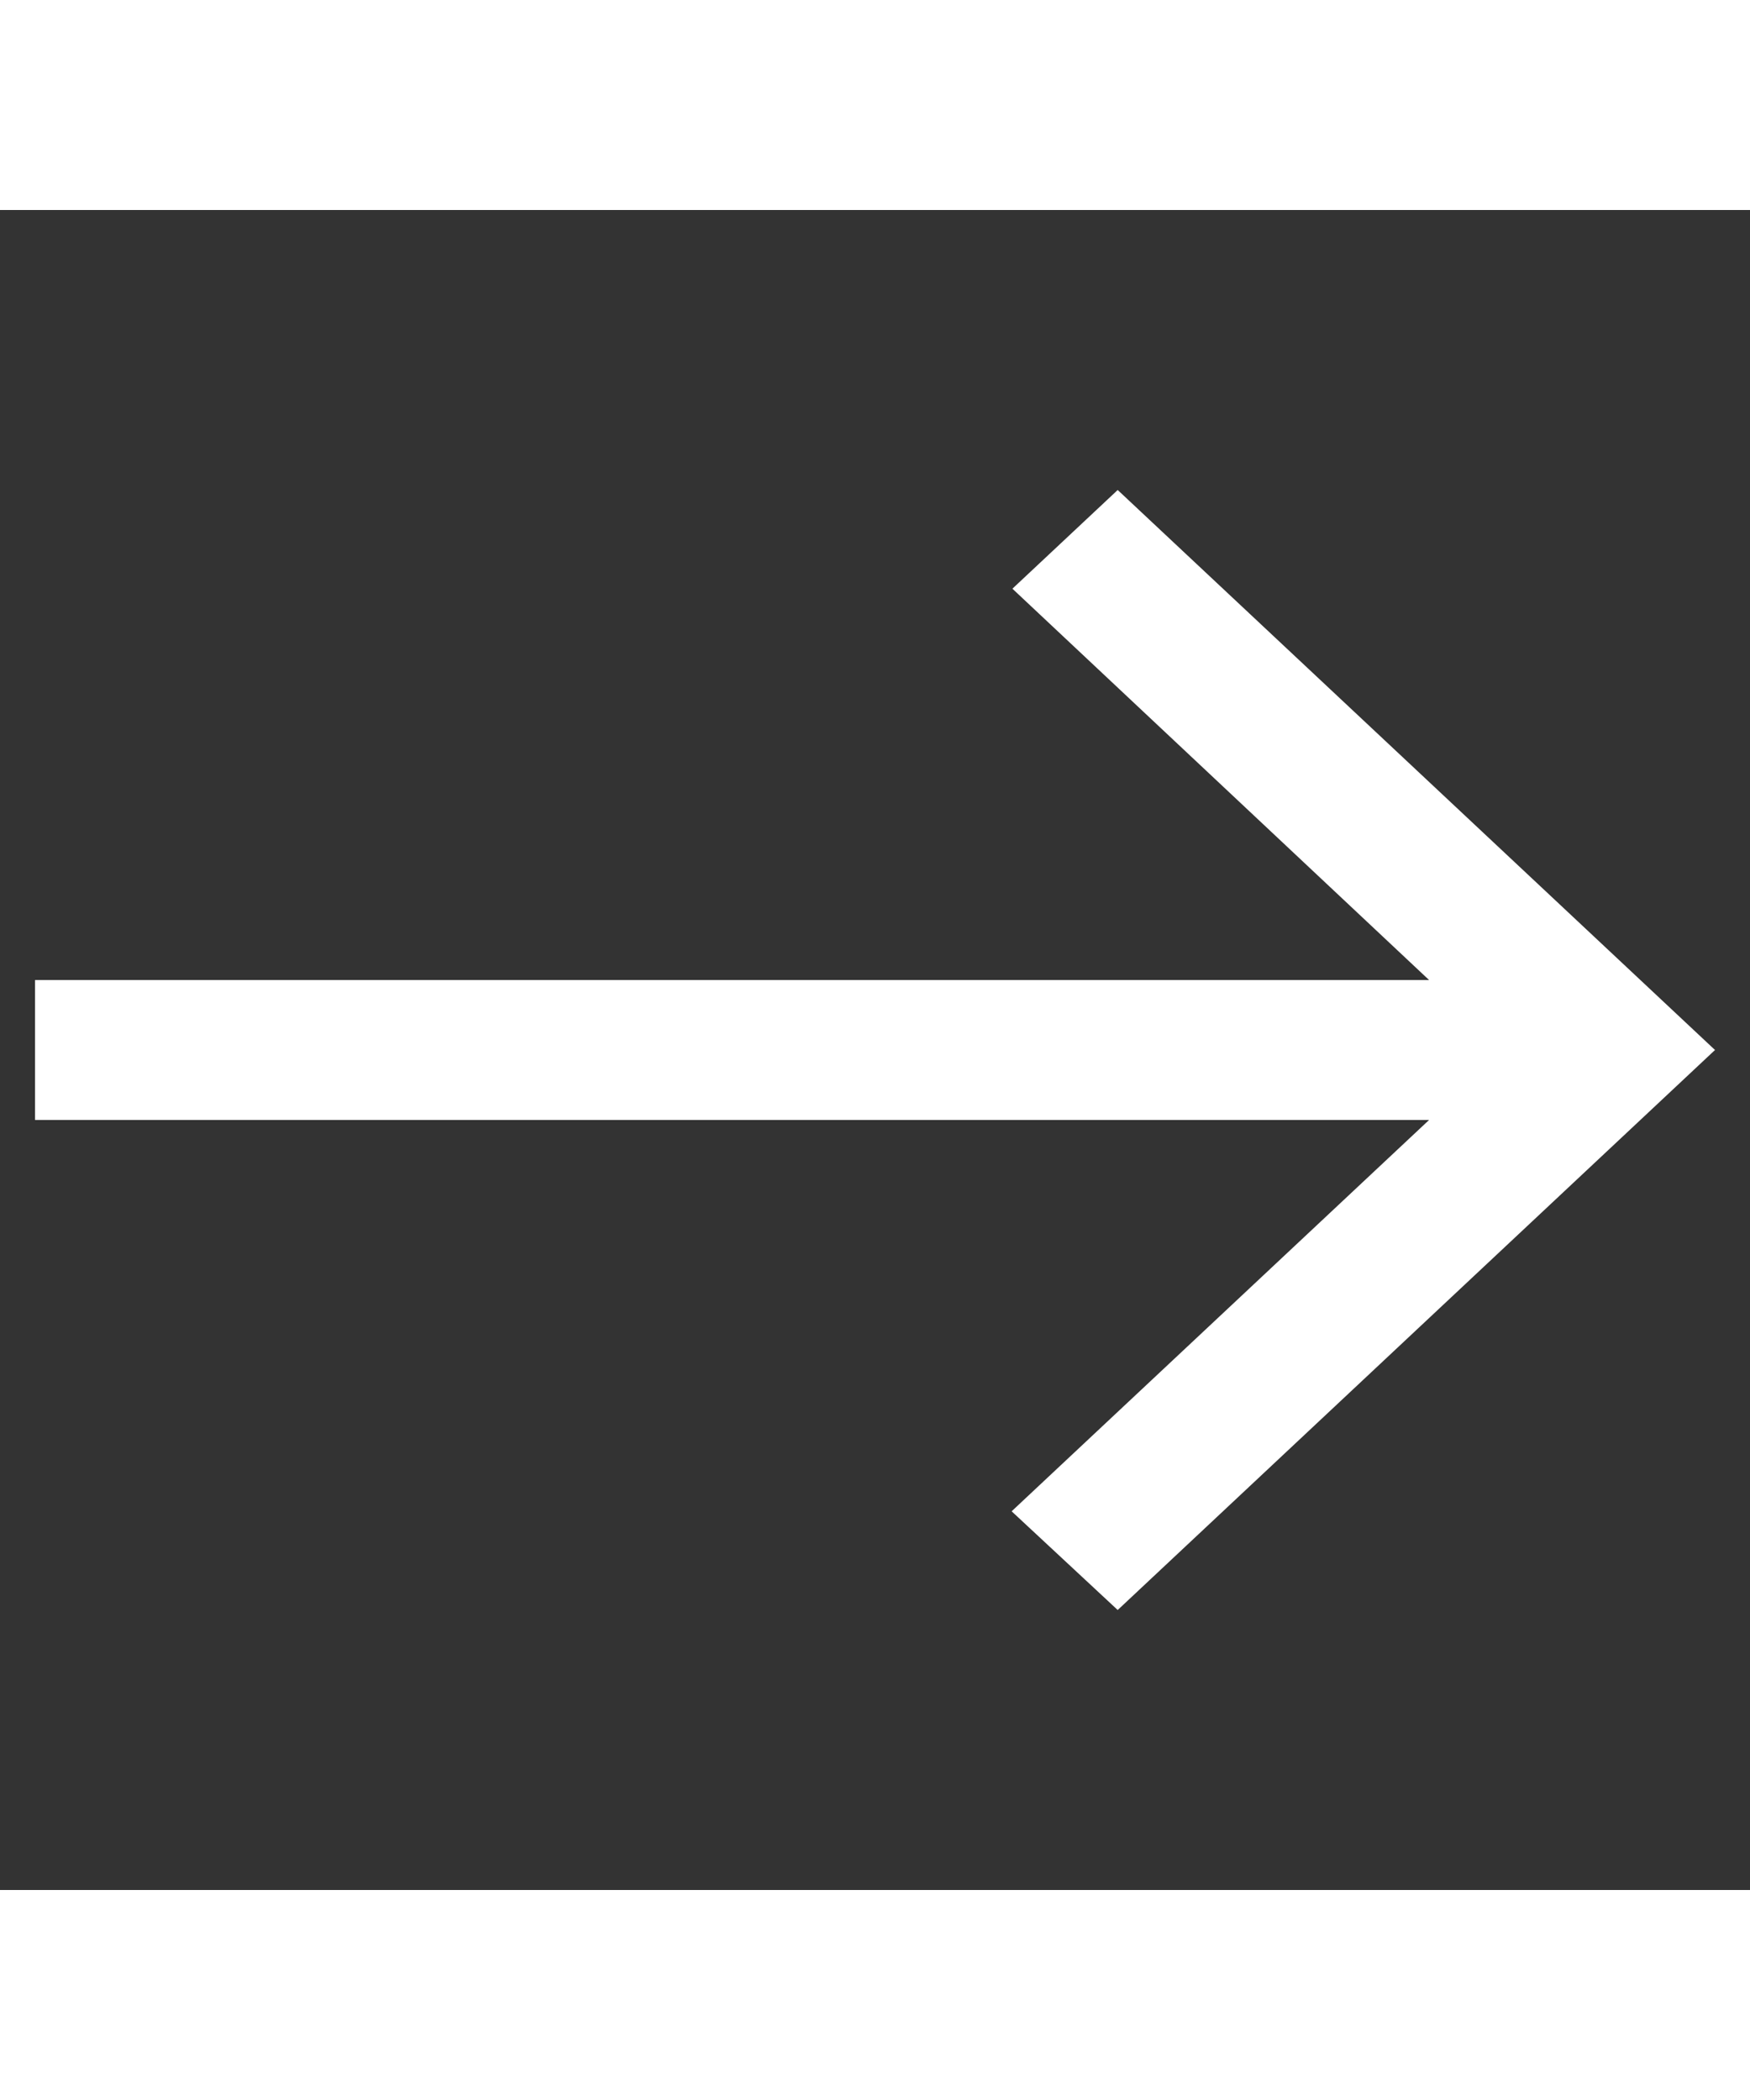 <svg width="20" height="24" viewBox="0 0 25 24" fill="none" xmlns="http://www.w3.org/2000/svg">
<rect x="0" y="0" width="25" height="24" fill="#333333" stroke="none"/>
<path d="M0.5 13L20.415 13L14.452 18.59L15.967 20L24.5 12L15.967 4L14.463 5.41L20.415 11L0.5 11V13Z" fill="white"/>
</svg>
